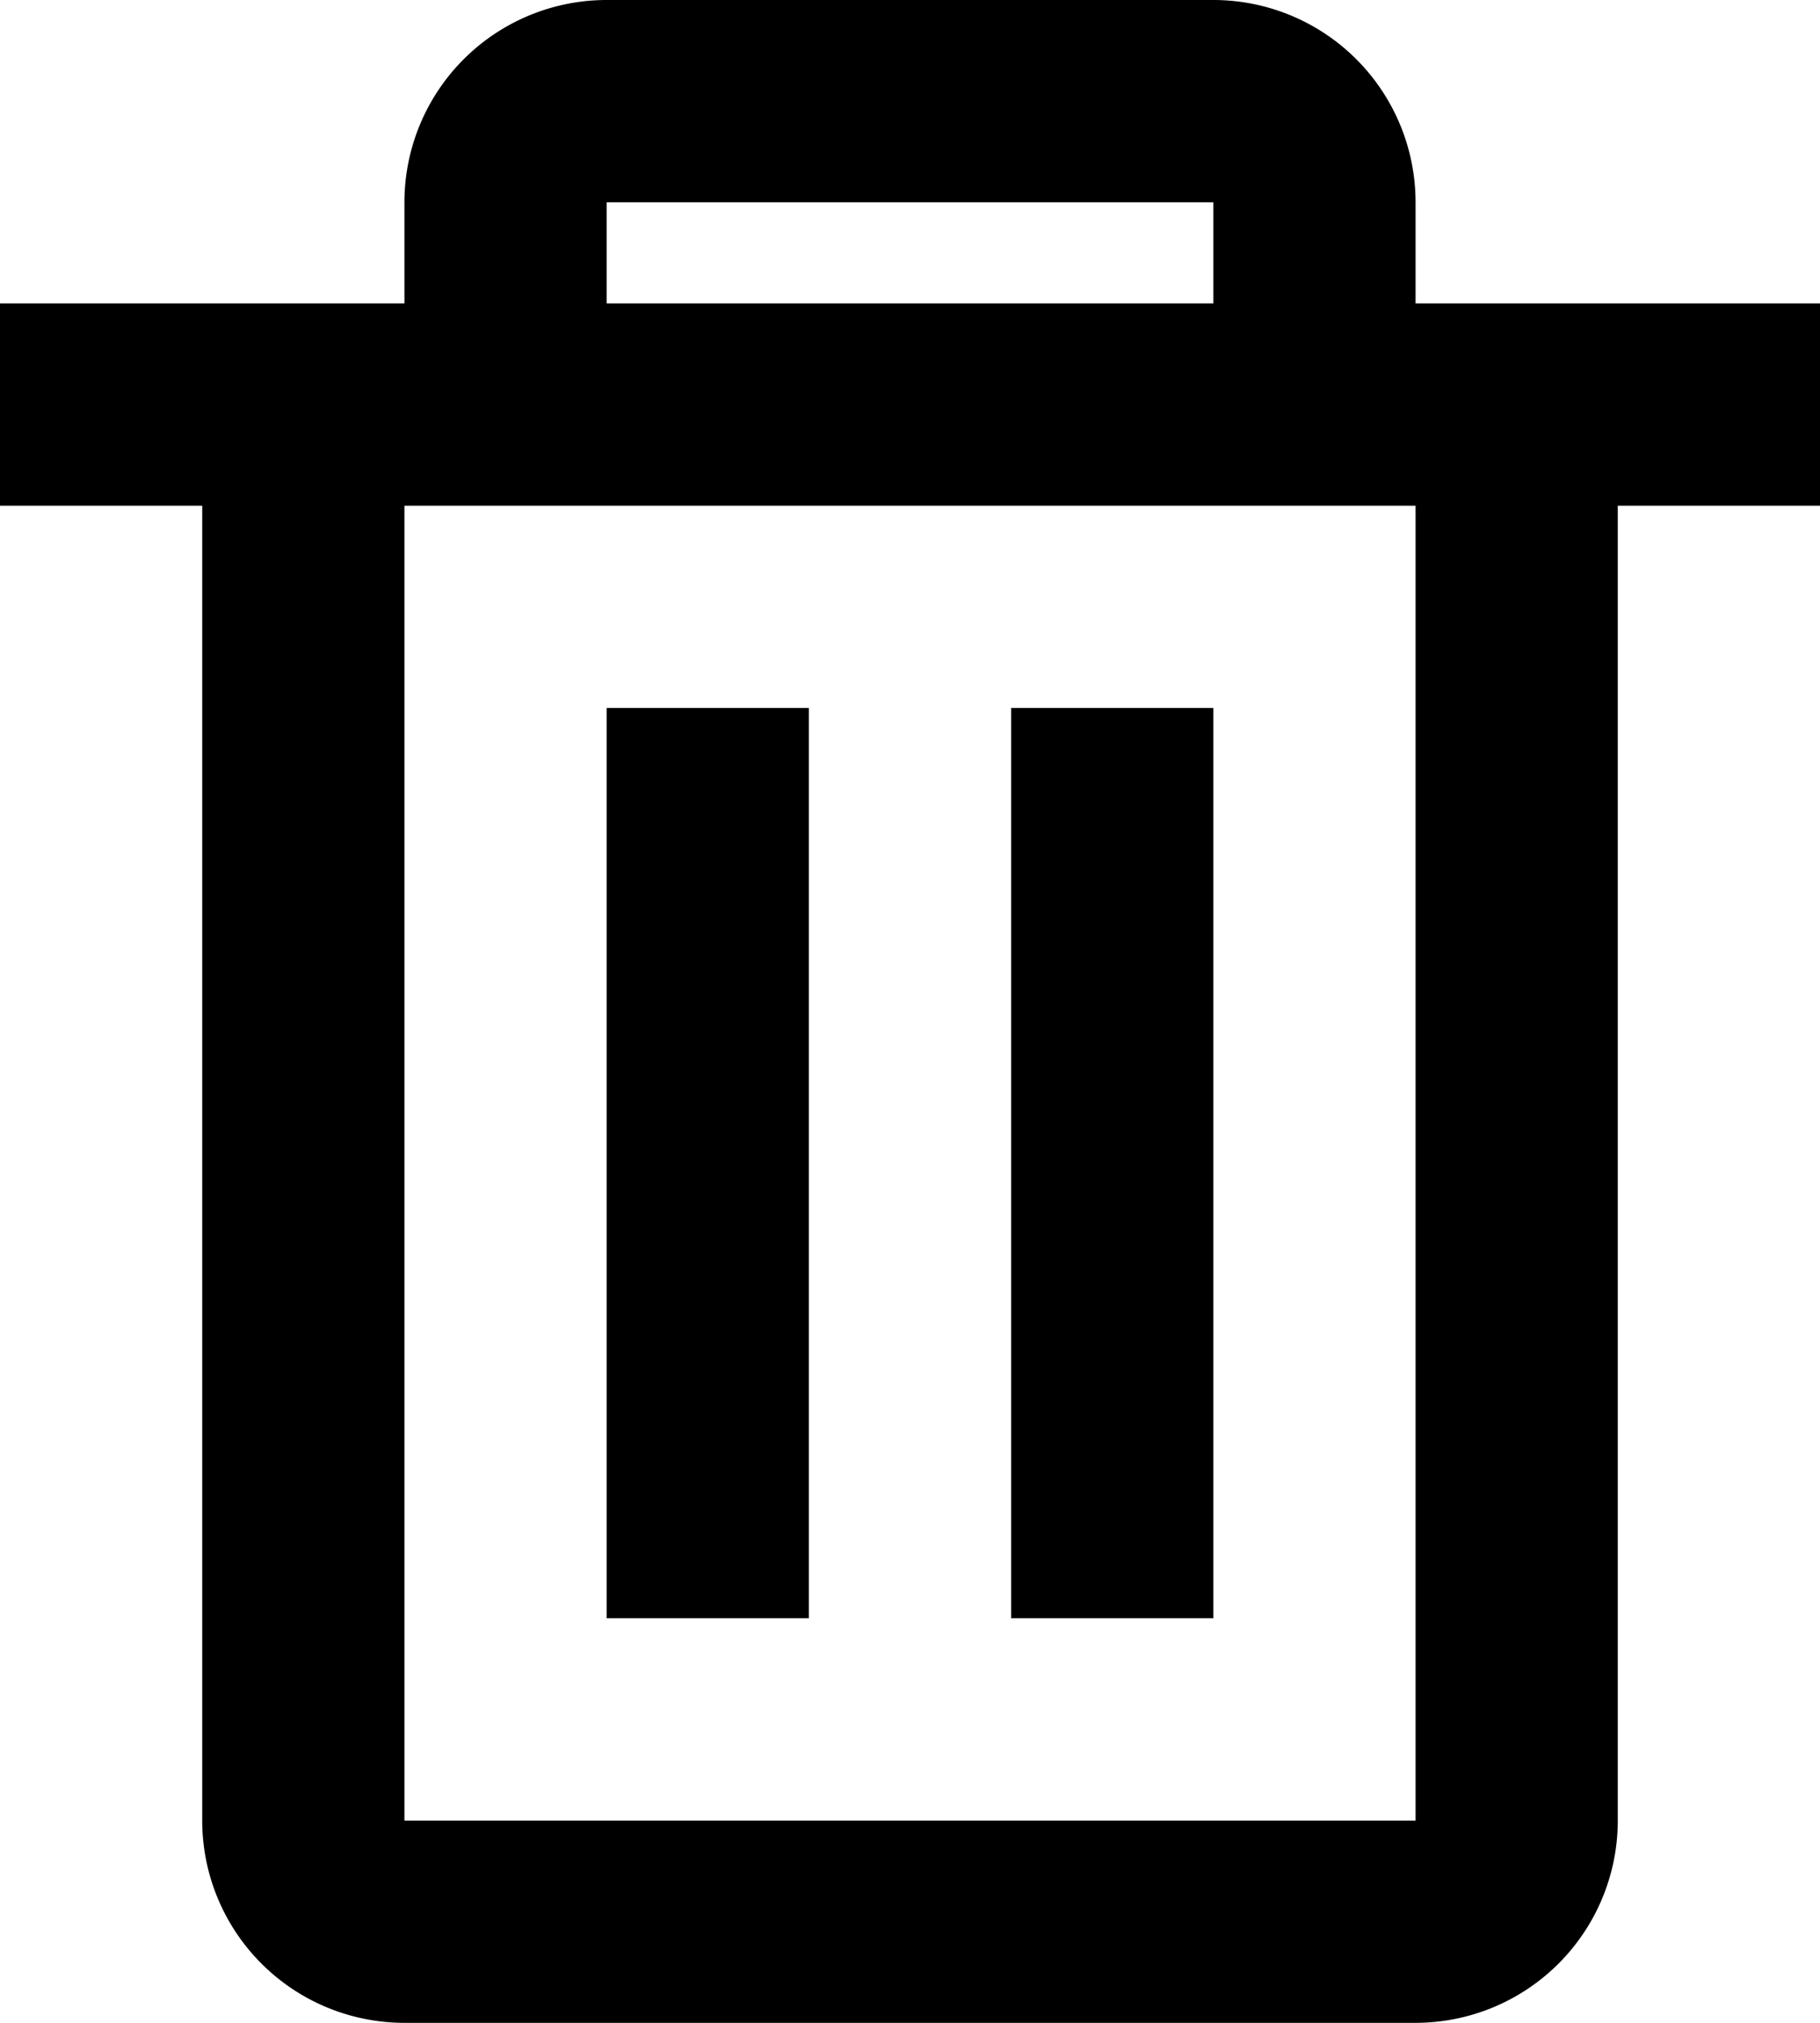 <svg xmlns="http://www.w3.org/2000/svg" width="16.2" height="18" viewBox="0 0 16.2 18"><path d="M15.6,20h-9a1.8,1.8,0,0,1-1.8-1.8V6.5H3V4.7H6.6V3.8A1.8,1.8,0,0,1,8.4,2h5.4a1.8,1.8,0,0,1,1.8,1.8v.9h3.6V6.5H17.4V18.2A1.8,1.8,0,0,1,15.6,20ZM6.6,6.5V18.2h9V6.5ZM8.4,3.8v.9h5.4V3.8Zm5.4,12.6H12V8.3h1.8Zm-3.6,0H8.4V8.3h1.8Z" transform="translate(-3 -2)"/></svg>